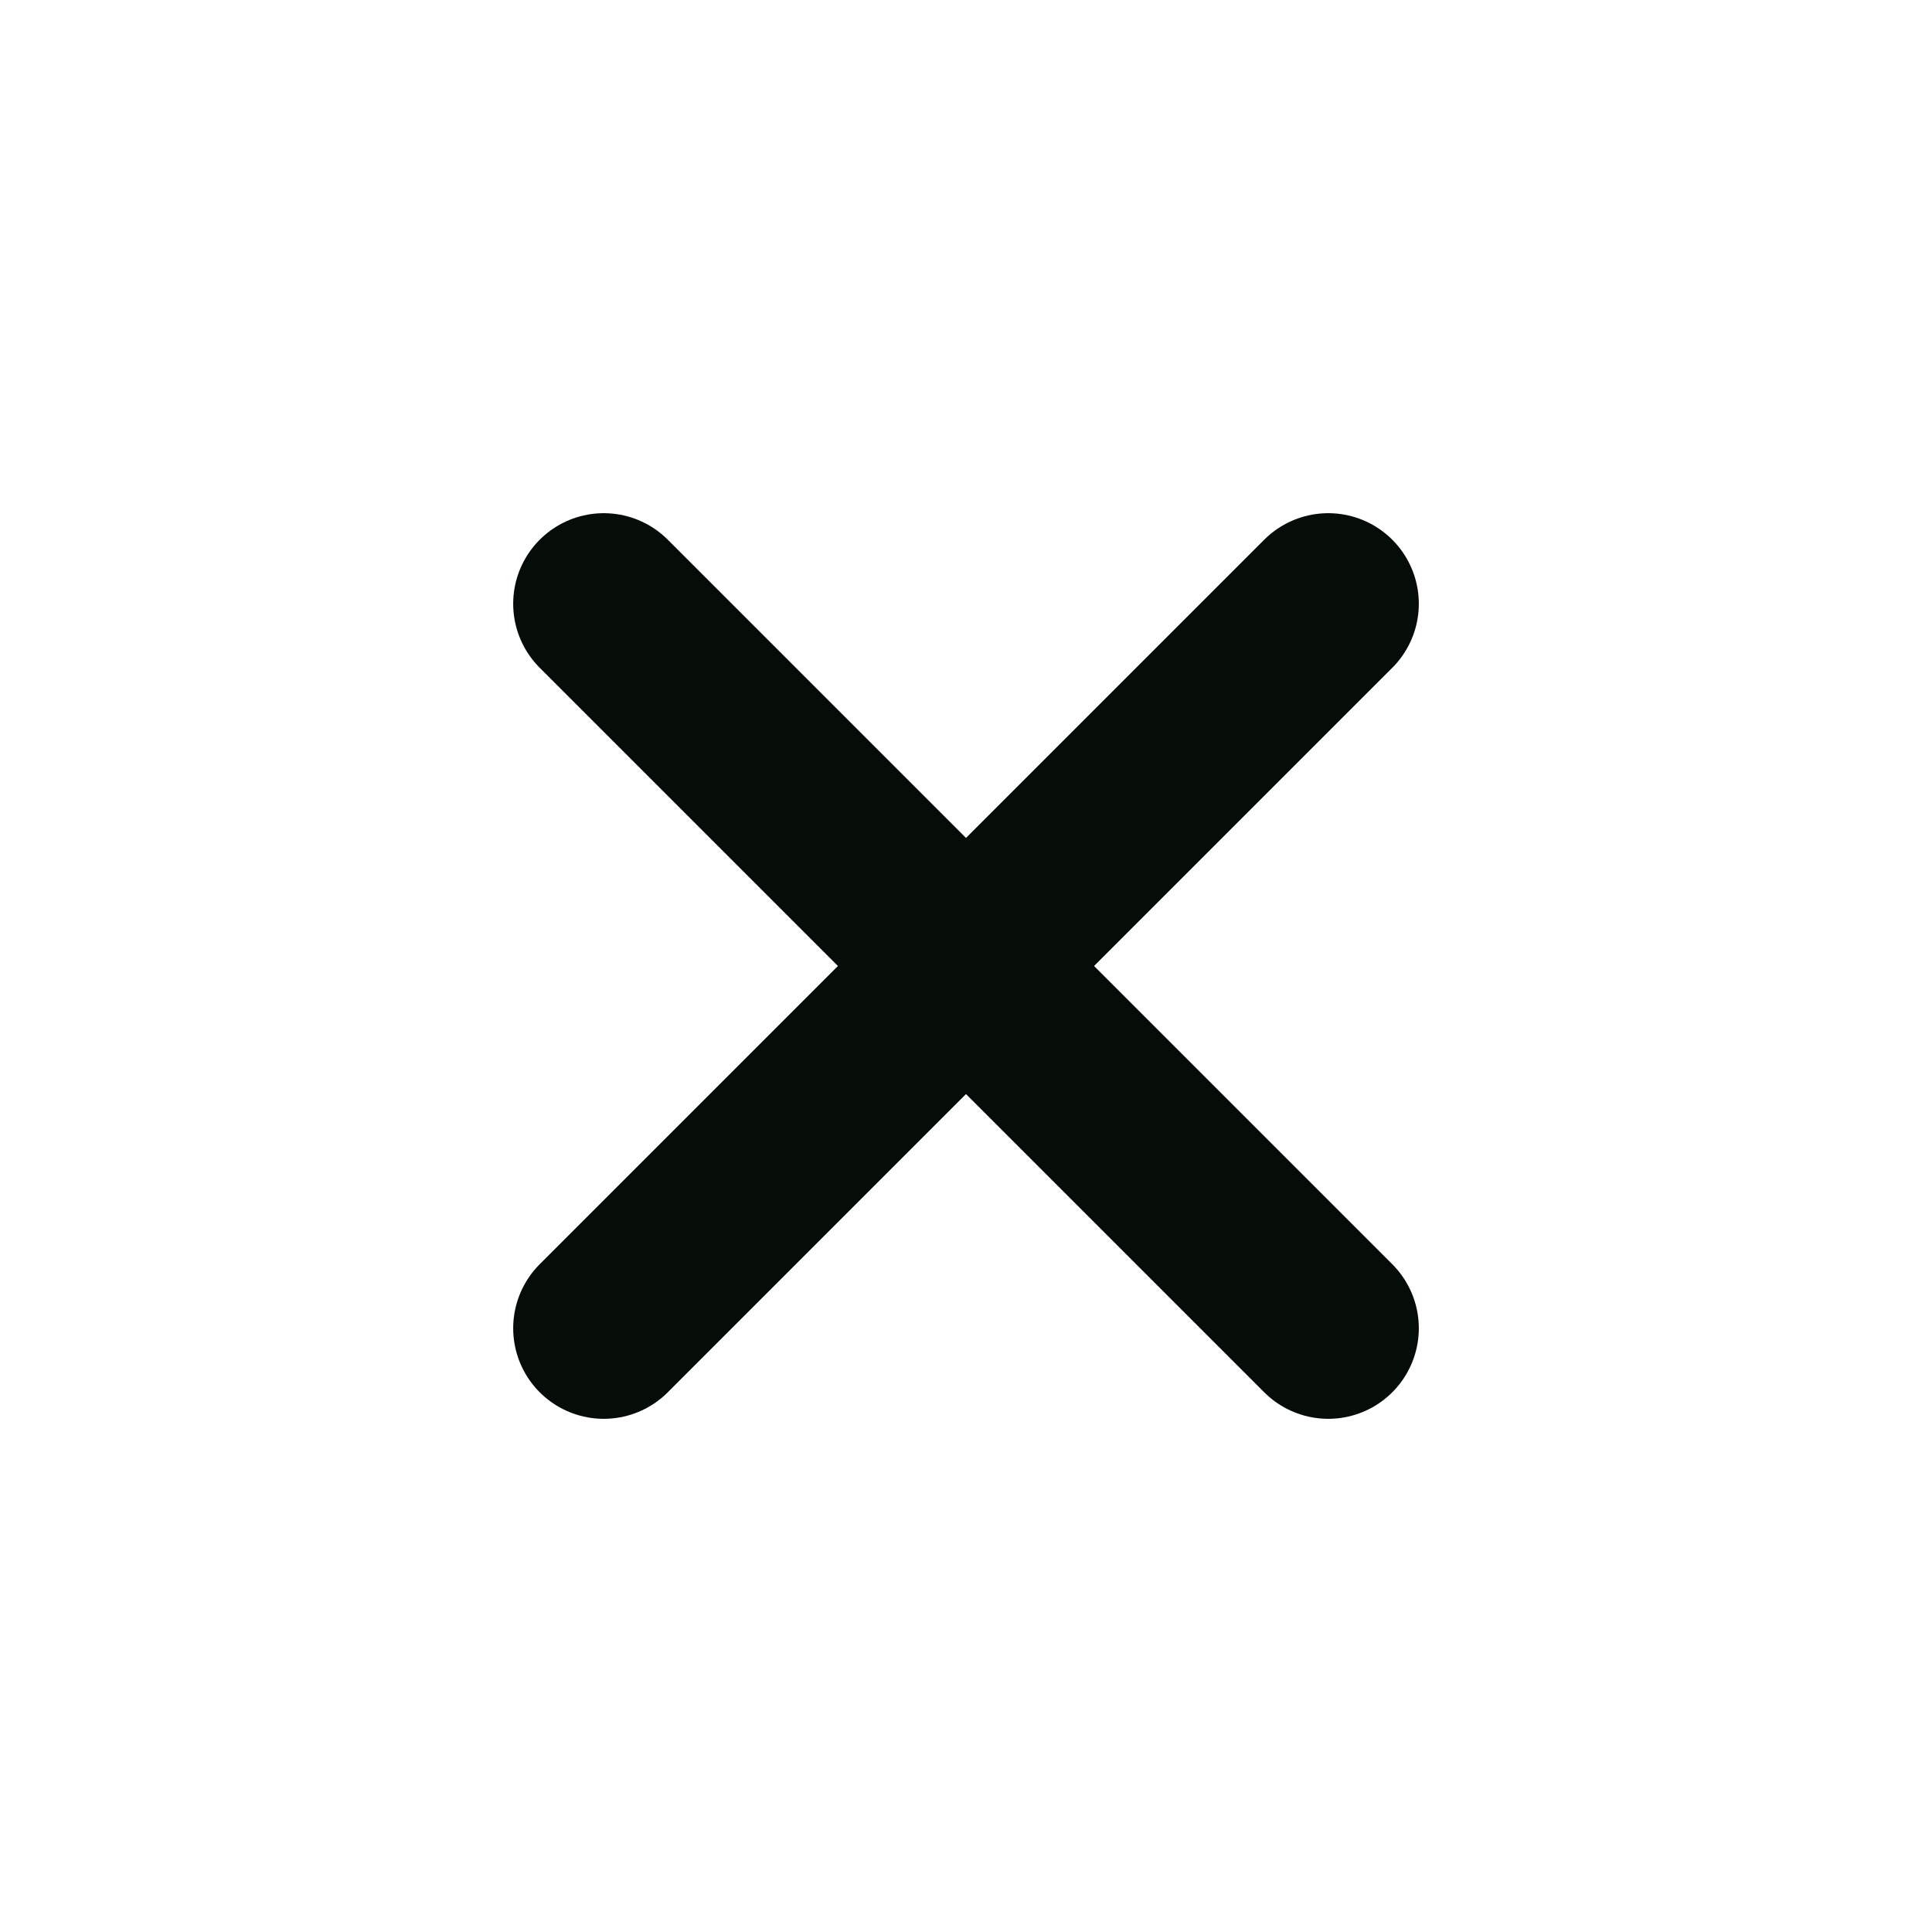 <svg width="16" height="16" viewBox="0 0 16 16" fill="none" xmlns="http://www.w3.org/2000/svg">
<path d="M11 5L5 11" stroke="#060C07" stroke-width="1.5" stroke-linecap="round" stroke-linejoin="round"/>
<path d="M5 5L11 11" stroke="#060C07" stroke-width="1.5" stroke-linecap="round" stroke-linejoin="round"/>
</svg>
